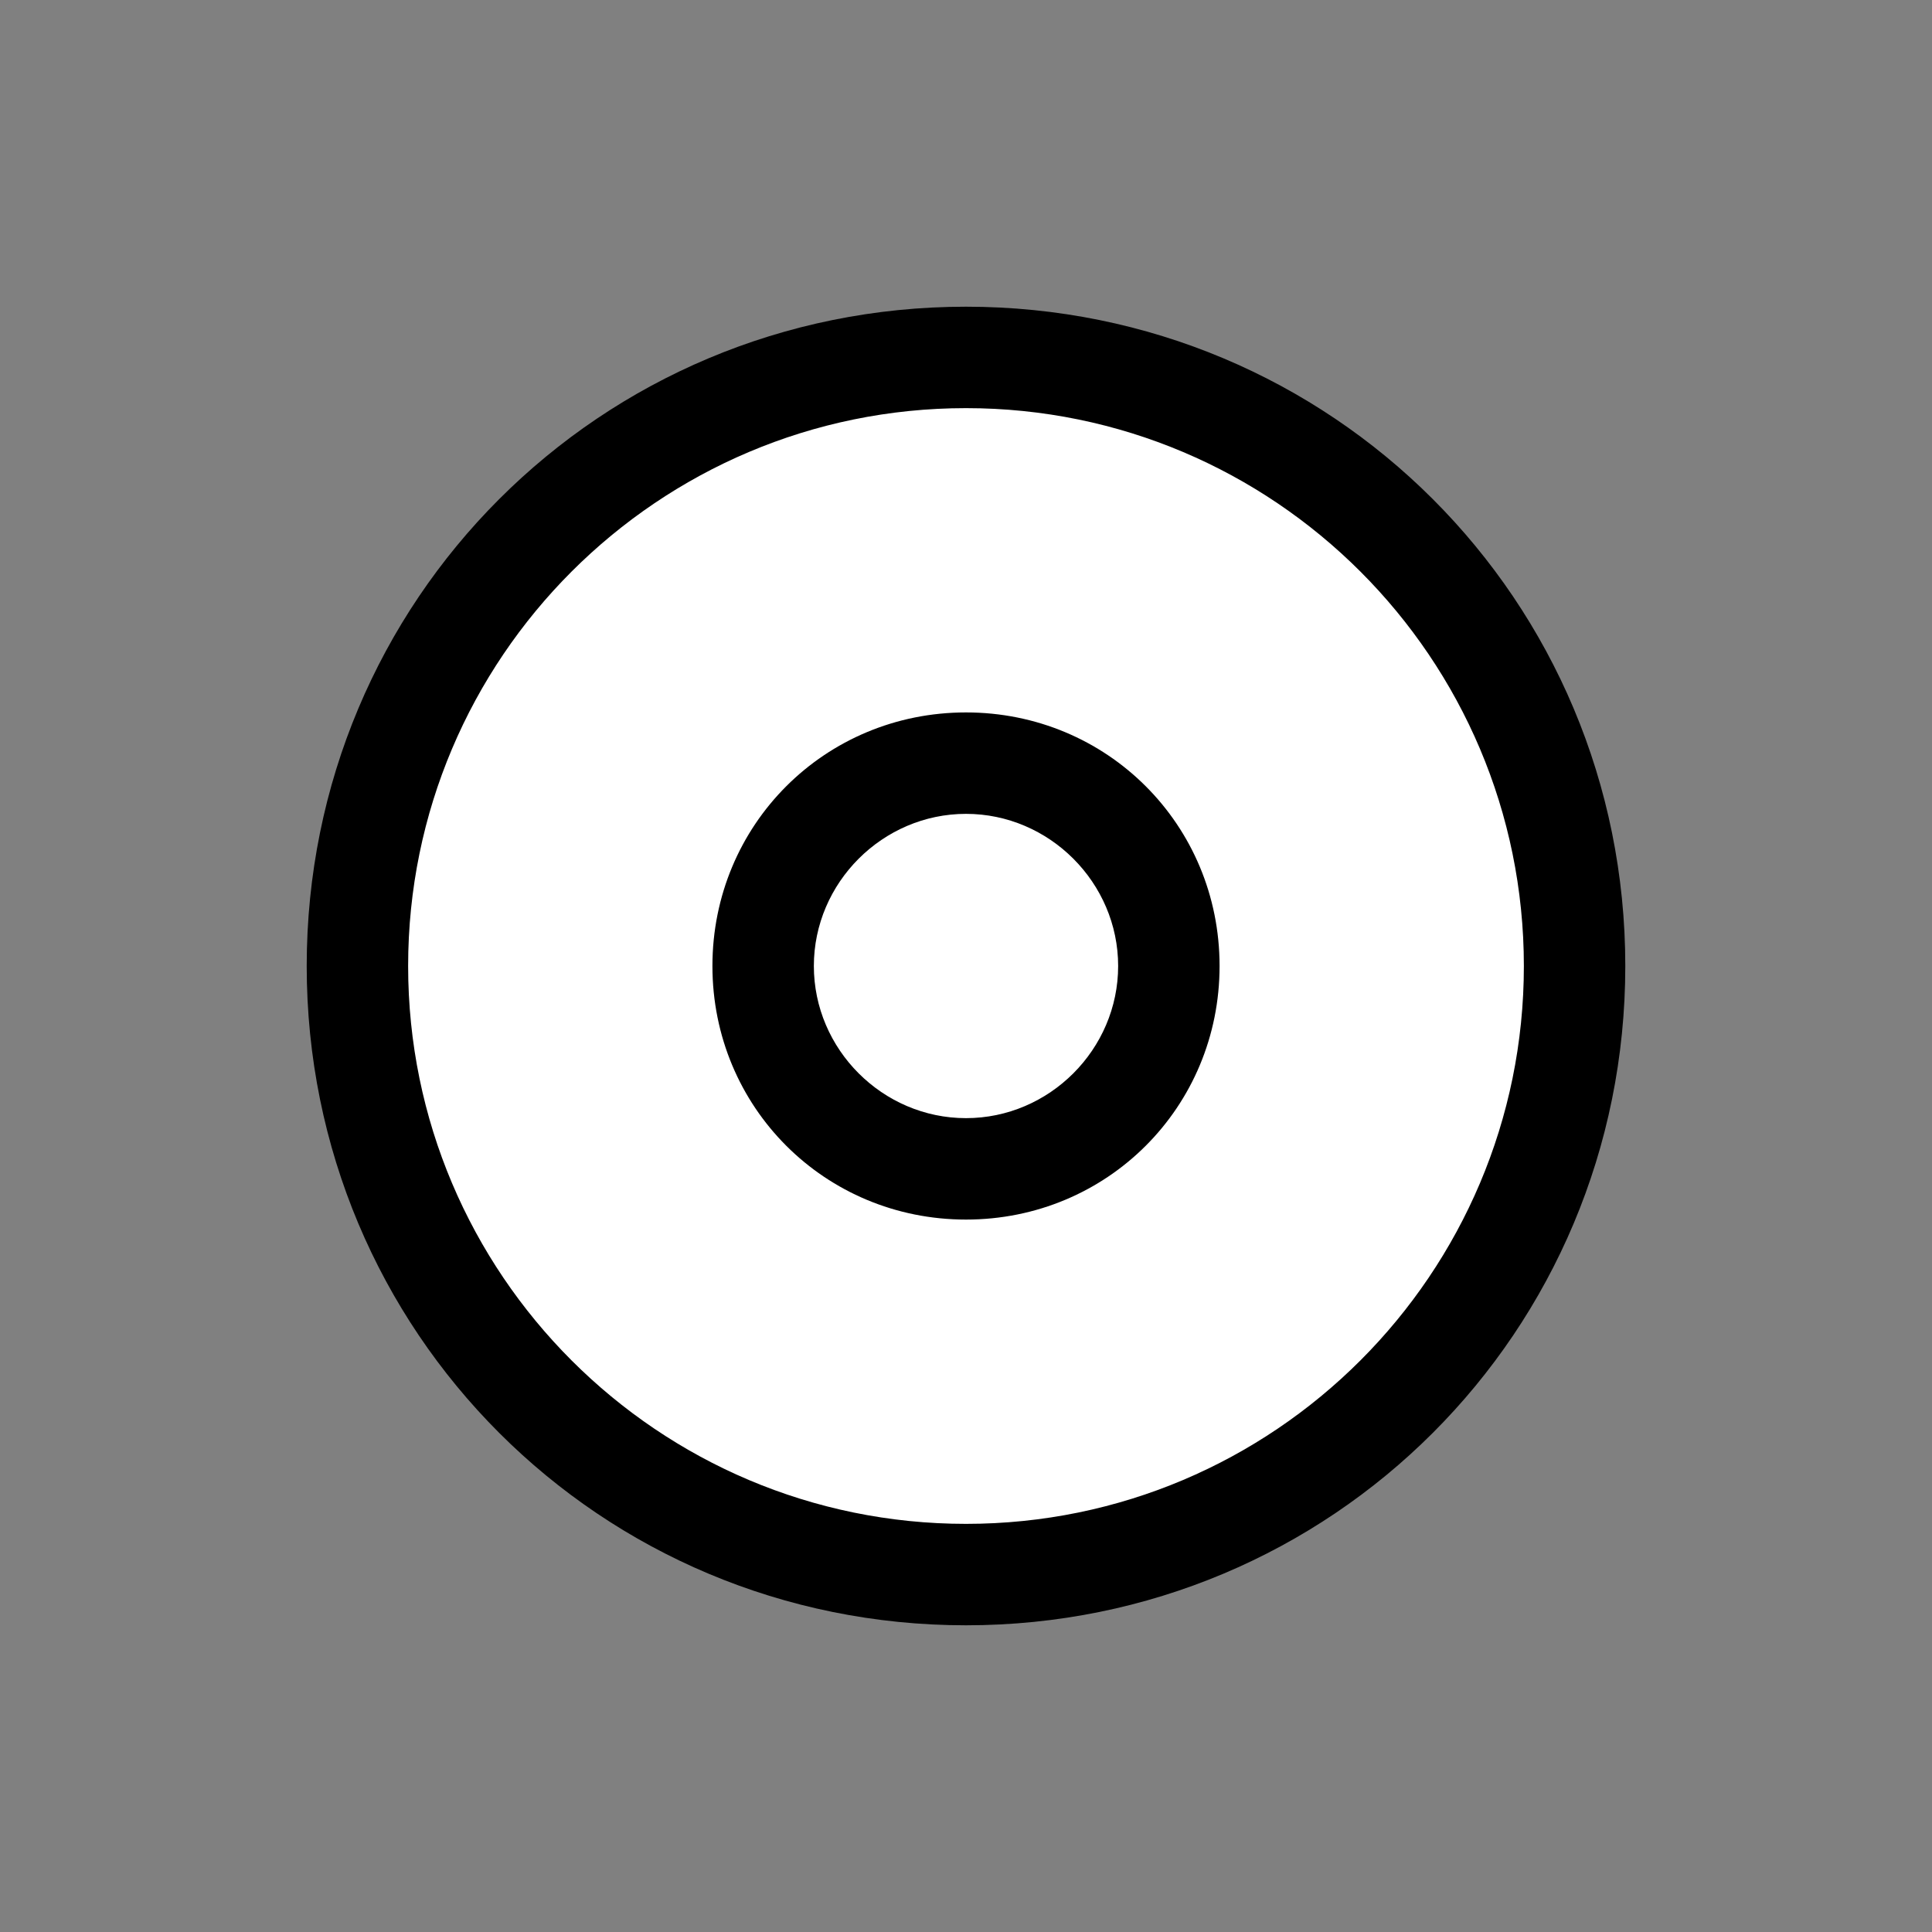 <?xml version="1.0" encoding="UTF-8" standalone="no"?>
<!-- Created with Inkscape (http://www.inkscape.org/) -->

<svg
   xmlns:svg="http://www.w3.org/2000/svg"
   xmlns="http://www.w3.org/2000/svg"
   version="1.2"
   width="100%"
   height="100%"
   viewBox="-10 -10 20 20"
   id="svg2834">
  <rect x="-10" y="-10" width="20" height="20" fill="#808080" stroke="none"/>
  <title
     id="title2838">Lagefixpunkt 3 auf Rohr oder Pfahl, character L</title>
  <defs
     id="defs2844" />
  <path
     d="m 26.441,2.425 a 2.839,2.839 0 1 1 -5.678,0 2.839,2.839 0 1 1 5.678,0 z"
     transform="matrix(2.254,0,0,2.254,-53.192,-5.466)"
     id="path3927"
     style="fill:#ffffff;fill-opacity:1;stroke-width:0" />

<g        
id="text3859"
style="font-size:144px;font-style:normal;font-variant:normal;font-weight:normal;font-stretch:normal;fill:#000000;fill-opacity:1;;stroke-width:0;">

  <path
     d="m -6.825,0 c 0,3.788 3.038,6.825 6.825,6.825 3.788,0 6.825,-3.038 6.825,-6.825 0,-3.788 -3.038,-6.825 -6.825,-6.825 -3.788,0 -6.825,3.038 -6.825,6.825 z m 1.05,0 c 0,-3.188 2.587,-5.775 5.775,-5.775 3.188,0 5.775,2.587 5.775,5.775 C 5.775,3.188 3.188,5.775 0,5.775 -3.188,5.775 -5.775,3.188 -5.775,0 z m 3.15,0 c 0,1.462 1.163,2.625 2.625,2.625 1.462,0 2.625,-1.163 2.625,-2.625 0,-1.462 -1.163,-2.625 -2.625,-2.625 -1.462,0 -2.625,1.163 -2.625,2.625 z m 1.05,0 c 0,-0.863 0.713,-1.575 1.575,-1.575 0.863,0 1.575,0.713 1.575,1.575 C 1.575,0.863 0.863,1.575 0,1.575 -0.863,1.575 -1.575,0.863 -1.575,0 z"
     id="path2840" />

</g>

</svg>
